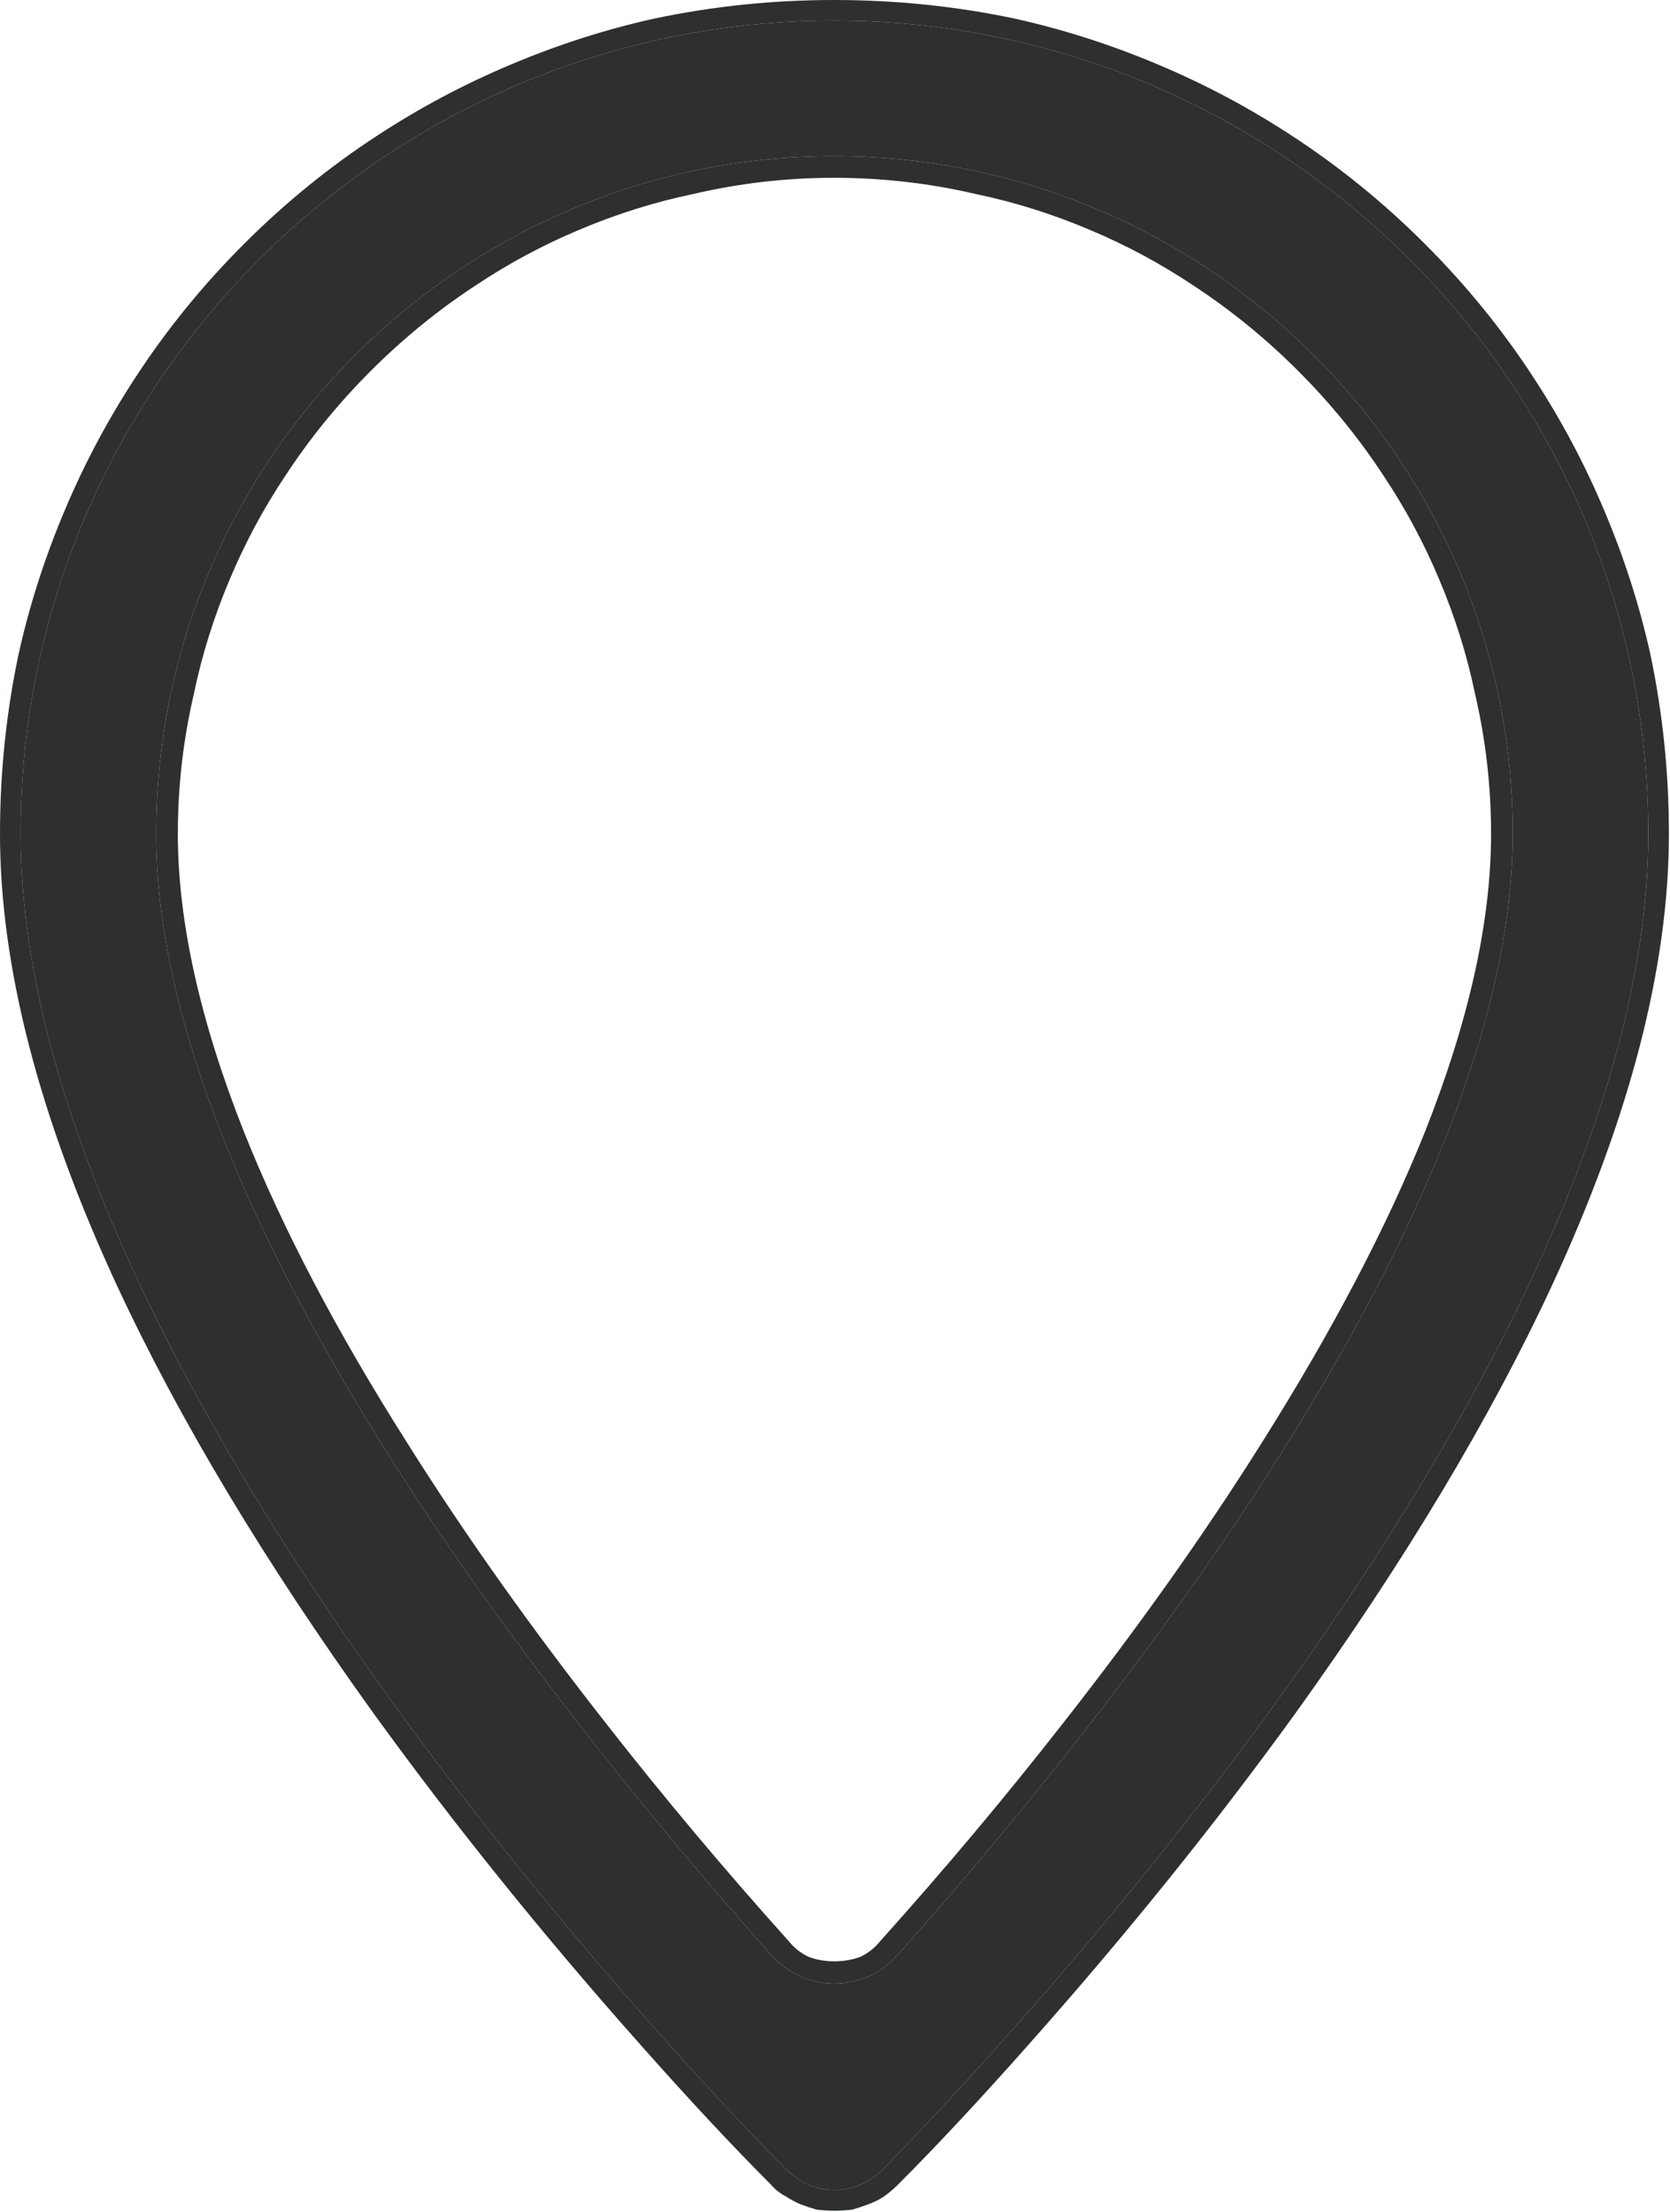 <svg width="15.4" height="20.4" viewBox="0 0 15.4 20.4" fill="none" xmlns="http://www.w3.org/2000/svg" xmlns:xlink="http://www.w3.org/1999/xlink">
	<desc>
			Created with Pixso.
	</desc>
	<defs/>
	<path id="Vector" d="M7.69 0.19C3.56 0.19 0.19 3.56 0.19 7.69C0.19 12.89 6.96 19.72 7.25 20.01C7.37 20.13 7.53 20.2 7.69 20.2C7.86 20.2 8.02 20.13 8.14 20.01C8.42 19.72 15.2 12.89 15.2 7.69C15.2 3.56 11.83 0.19 7.69 0.19ZM8.27 18.04C7.96 18.38 7.43 18.38 7.12 18.04C5.25 15.94 1.44 11.25 1.44 7.69C1.44 4.25 4.25 1.44 7.69 1.44C11.14 1.44 13.95 4.25 13.95 7.69C13.95 11.24 10.14 15.94 8.27 18.04Z" fill="#2D2F30" fill-opacity="1" fill-rule="nonzero"/>
	<path id="Vector" d="M0.17 6.04Q0 6.85 0 7.69Q0 9.53 1.08 11.86Q1.94 13.71 3.45 15.81Q4.55 17.33 5.88 18.83Q6.57 19.61 7.11 20.15Q7.17 20.22 7.25 20.26Q7.31 20.3 7.38 20.33Q7.46 20.36 7.53 20.38Q7.61 20.39 7.69 20.39Q7.78 20.39 7.86 20.38Q7.93 20.36 8.01 20.33Q8.09 20.3 8.15 20.26Q8.22 20.21 8.28 20.15Q8.82 19.61 9.51 18.83Q10.84 17.33 11.94 15.81Q13.45 13.71 14.31 11.86Q15.39 9.53 15.39 7.69Q15.39 6.85 15.22 6.04Q15.07 5.36 14.79 4.7Q14.52 4.06 14.14 3.48Q13.71 2.82 13.14 2.25Q12.57 1.68 11.91 1.25Q11.33 0.87 10.69 0.6Q10.03 0.32 9.35 0.17Q8.54 0 7.69 0Q6.85 0 6.04 0.17Q5.36 0.32 4.7 0.6Q4.06 0.87 3.48 1.25Q2.82 1.68 2.25 2.25Q1.68 2.82 1.25 3.48Q0.87 4.06 0.6 4.7Q0.32 5.36 0.17 6.04ZM7.69 0.19C3.56 0.19 0.19 3.56 0.19 7.69C0.19 12.89 6.96 19.72 7.25 20.01C7.37 20.13 7.53 20.2 7.69 20.2C7.86 20.2 8.02 20.13 8.14 20.01C8.42 19.72 15.2 12.89 15.2 7.69C15.2 3.56 11.83 0.19 7.69 0.19ZM8.27 18.04C7.96 18.38 7.43 18.38 7.12 18.04C5.25 15.94 1.44 11.25 1.44 7.69C1.44 4.25 4.25 1.44 7.69 1.44C11.14 1.44 13.95 4.25 13.95 7.69C13.95 11.24 10.14 15.94 8.27 18.04ZM2.25 10.44Q1.64 8.9 1.64 7.69Q1.64 7.03 1.79 6.39Q1.9 5.86 2.12 5.34Q2.33 4.84 2.63 4.39Q2.97 3.87 3.42 3.42Q3.87 2.97 4.39 2.63Q4.84 2.33 5.34 2.12Q5.86 1.9 6.39 1.79Q7.03 1.64 7.69 1.64Q8.36 1.64 9 1.79Q9.53 1.9 10.05 2.12Q10.55 2.33 11 2.63Q11.52 2.97 11.97 3.42Q12.42 3.87 12.76 4.39Q13.06 4.84 13.27 5.34Q13.49 5.86 13.6 6.39Q13.75 7.03 13.75 7.69Q13.75 8.9 13.14 10.44Q12.61 11.76 11.64 13.3Q10.85 14.56 9.79 15.91Q9 16.92 8.12 17.9Q8.04 18 7.93 18.05Q7.82 18.09 7.69 18.09Q7.57 18.09 7.46 18.05Q7.35 18 7.27 17.9Q6.39 16.92 5.6 15.91Q4.54 14.56 3.75 13.3Q2.78 11.77 2.25 10.44Z" fill="#2D2F30" fill-opacity="1" fill-rule="evenodd"/>
</svg>
